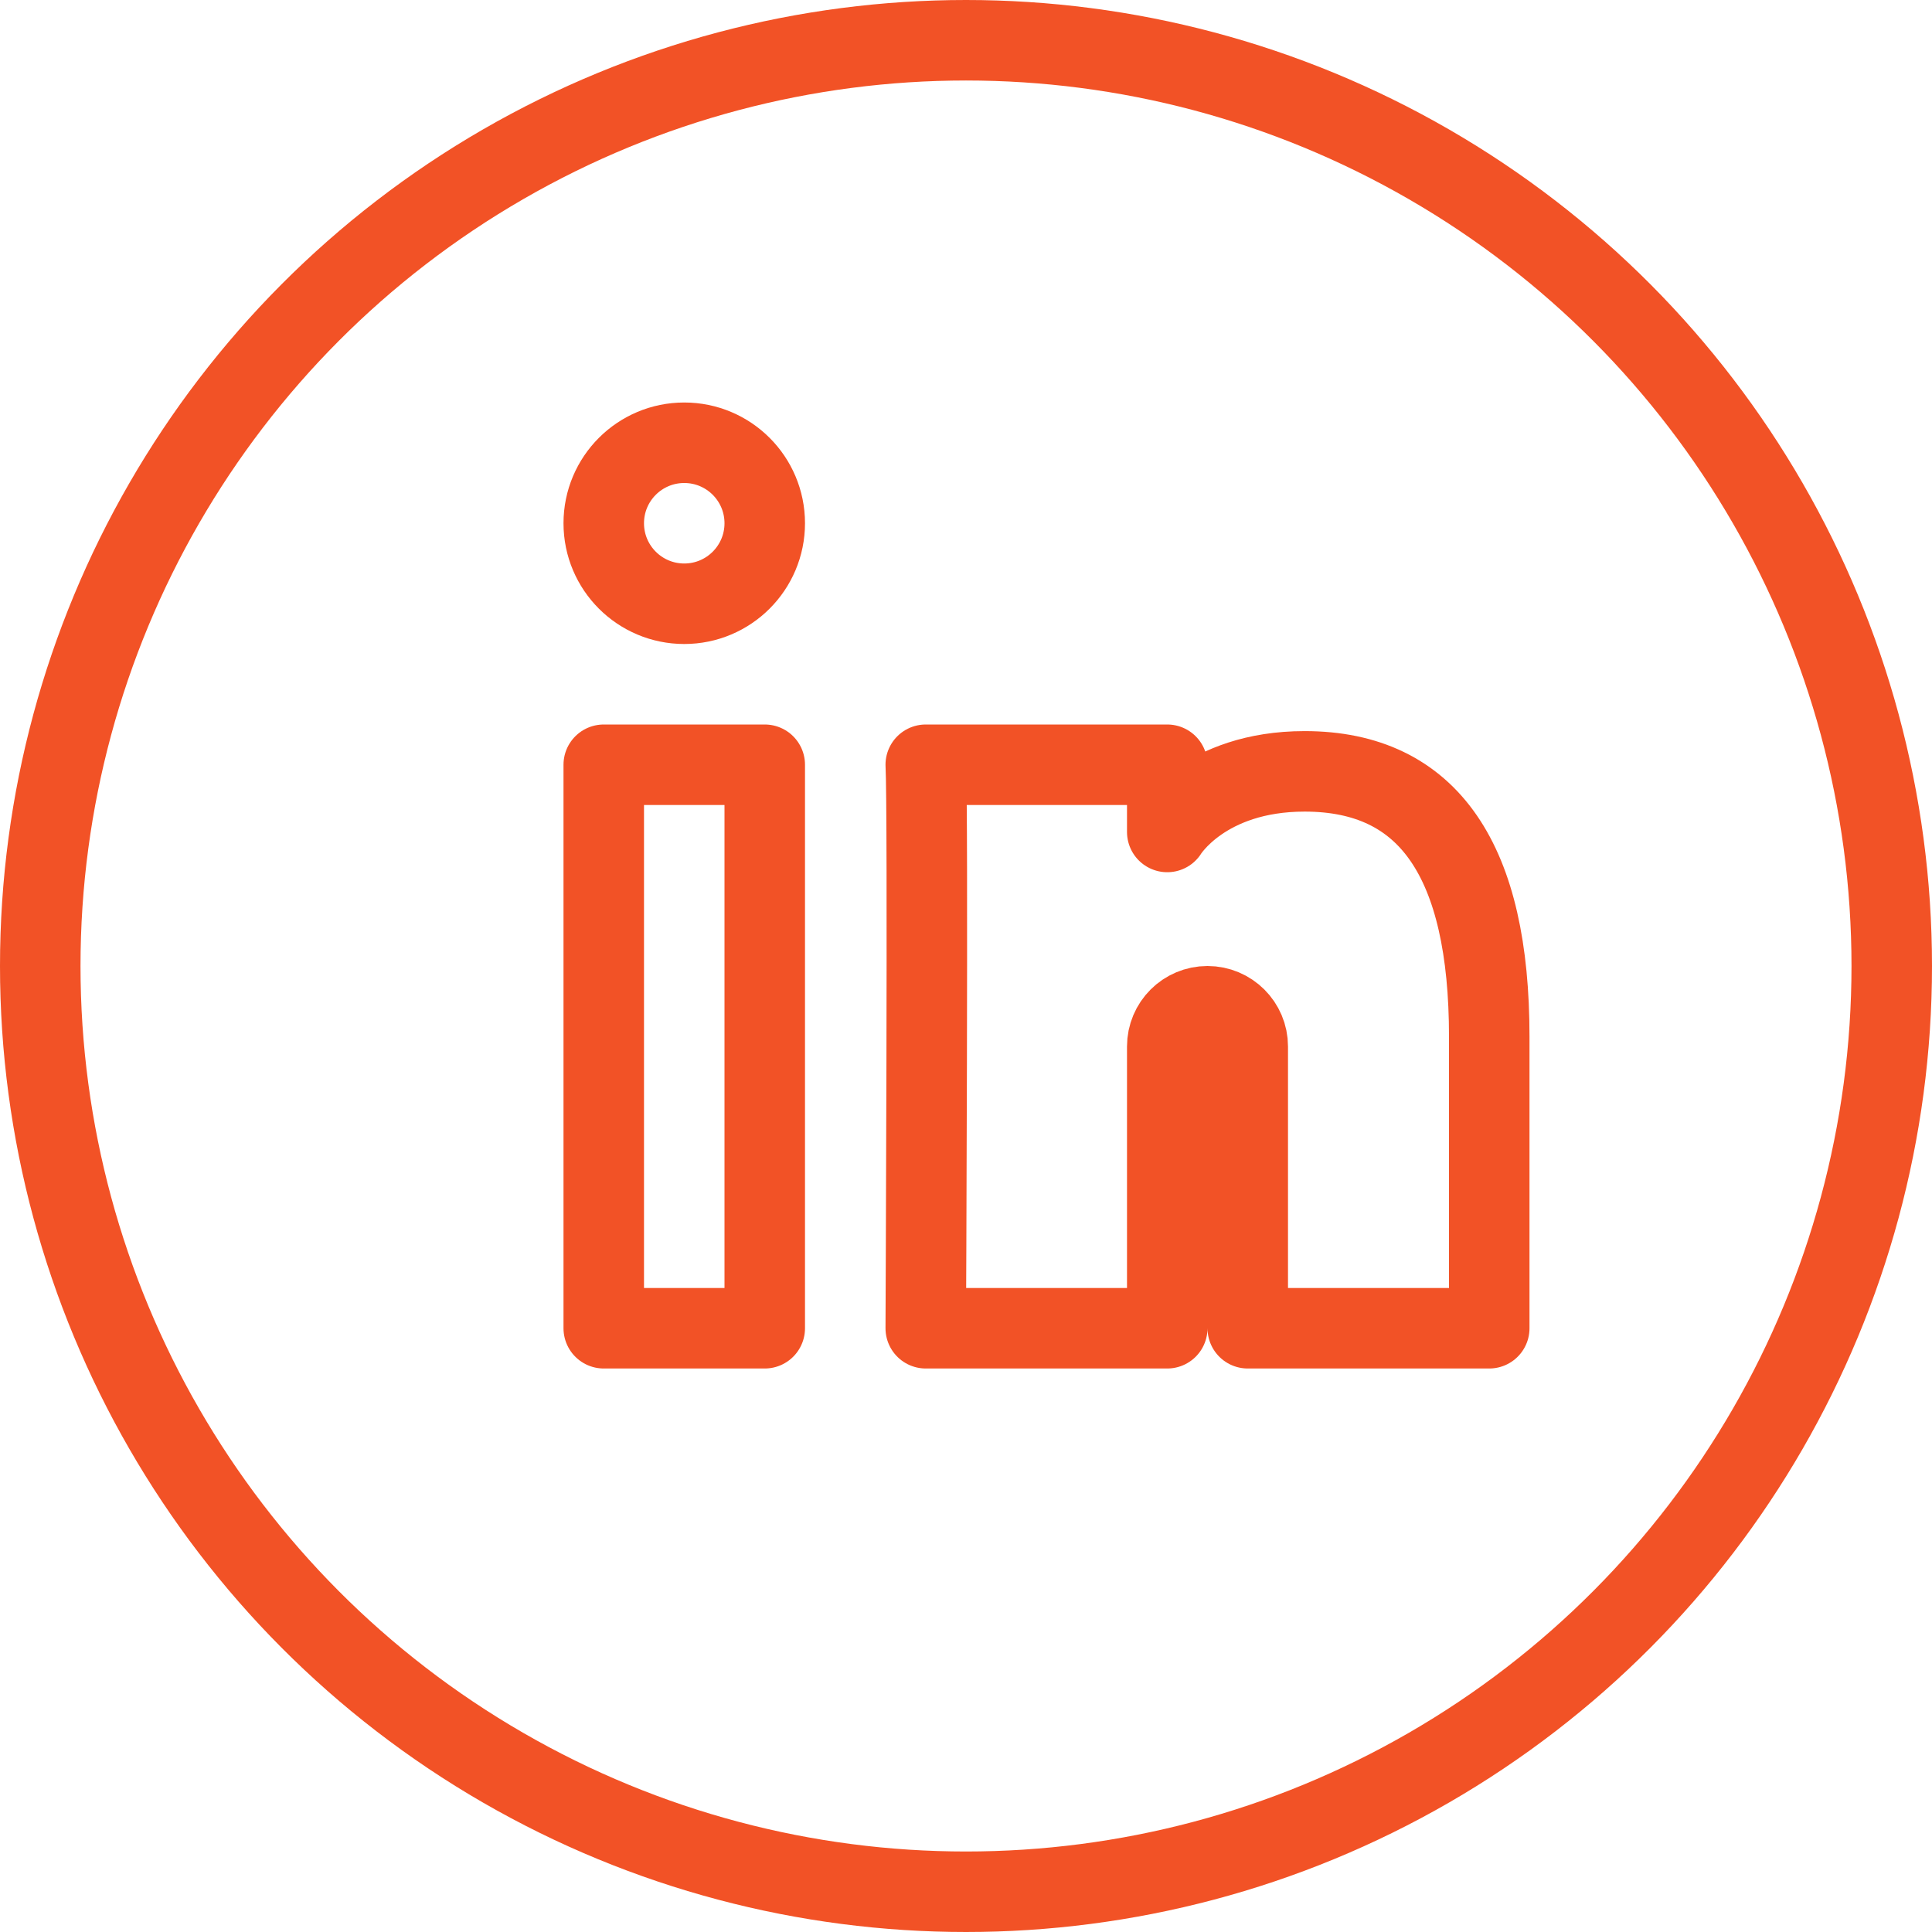 <?xml version="1.0" encoding="UTF-8"?>
<svg width="72px" height="72px" viewBox="0 0 72 72" version="1.1" xmlns="http://www.w3.org/2000/svg" xmlns:xlink="http://www.w3.org/1999/xlink">
    <!-- Generator: Sketch 51.3 (57544) - http://www.bohemiancoding.com/sketch -->
    <title>linkedin_icon</title>
    <desc>Created with Sketch.</desc>
    <defs></defs>
    <g id="Web" stroke="none" stroke-width="1" fill="none" fill-rule="evenodd">
        <g id="Landing-Page-" transform="translate(-1064, -7810)">
            <g id="People" transform="translate(-3, 6843)">
                <g id="TIM" transform="translate(291, 457)">
                    <g id="linkedin_icon" transform="translate(776, 510)">
                        <g id="Outline_Icons" transform="translate(1.5, 1.5)" stroke="#F25226" stroke-linejoin="round" stroke-width="3">
                            <g id="Group">
                                <circle id="Oval" stroke-linecap="round" cx="34.5" cy="34.5" r="34.5"></circle>
                                <path d="M43.5,36 C42.672,36 42,36.669 42,37.5 L42,48 L33,48 C33,48 33.093,28.566 33,27 L42,27 L42,29.505 C42,29.505 43.371,27.246 47.121,27.246 C51.771,27.246 54,30.606 54,37.134 L54,48 L45,48 L45,37.5 C45,36.669 44.325,36 43.5,36 Z" id="Shape"></path>
                                <rect id="Rectangle-path" x="21" y="27" width="6" height="21"></rect>
                                <circle id="Oval" cx="24" cy="18" r="3"></circle>
                            </g>
                        </g>
                        <g id="Frames-24px">
                            <rect id="Rectangle-path" x="0" y="0" width="72" height="72"></rect>
                        </g>
                    </g>
                </g>
            </g>
        </g>
    </g>
</svg>